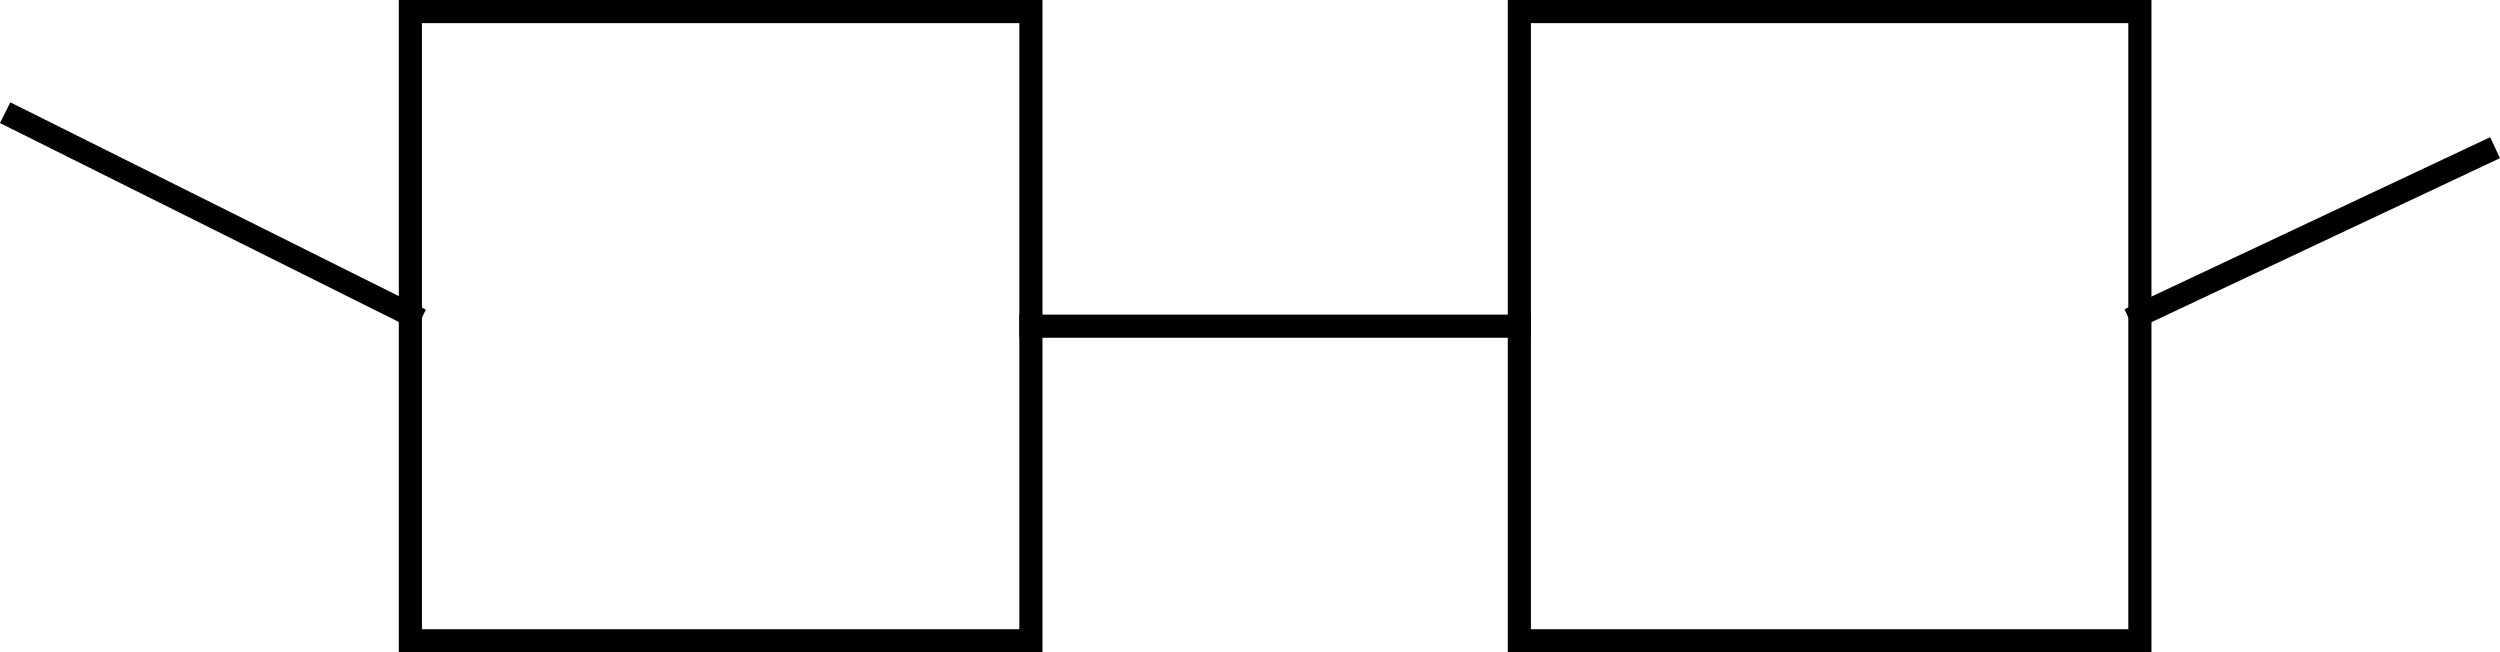 <?xml version="1.0" standalone="no"?><!-- Generator: Gravit.io --><svg xmlns="http://www.w3.org/2000/svg" xmlns:xlink="http://www.w3.org/1999/xlink" style="isolation:isolate" viewBox="225.174 320.594 108.023 28.188" width="108.023px" height="28.188px"><rect x="242.906" y="321.094" width="26.813" height="27.188" transform="matrix(1,0,0,1,0,0)" id="Rectangle" fill="none" vector-effect="non-scaling-stroke" stroke-width="1" stroke="rgb(0,0,0)" stroke-linejoin="miter" stroke-linecap="square" stroke-miterlimit="2"/><line x1="269.719" y1="334.688" x2="290.824" y2="334.688" id="Path" vector-effect="non-scaling-stroke" stroke-width="1" stroke="rgb(0,0,0)" stroke-linejoin="miter" stroke-linecap="square" stroke-miterlimit="3"/><rect x="290.824" y="321.094" width="26.813" height="27.188" transform="matrix(1,0,0,1,0,0)" id="Rectangle" fill="none" vector-effect="non-scaling-stroke" stroke-width="1" stroke="rgb(0,0,0)" stroke-linejoin="miter" stroke-linecap="square" stroke-miterlimit="2"/><line x1="317.637" y1="334.197" x2="332.531" y2="327.188" id="Path" vector-effect="non-scaling-stroke" stroke-width="1" stroke="rgb(0,0,0)" stroke-linejoin="miter" stroke-linecap="square" stroke-miterlimit="3"/><line x1="242.906" y1="334.197" x2="225.844" y2="325.687" id="Path" vector-effect="non-scaling-stroke" stroke-width="1" stroke="rgb(0,0,0)" stroke-linejoin="miter" stroke-linecap="square" stroke-miterlimit="3"/></svg>